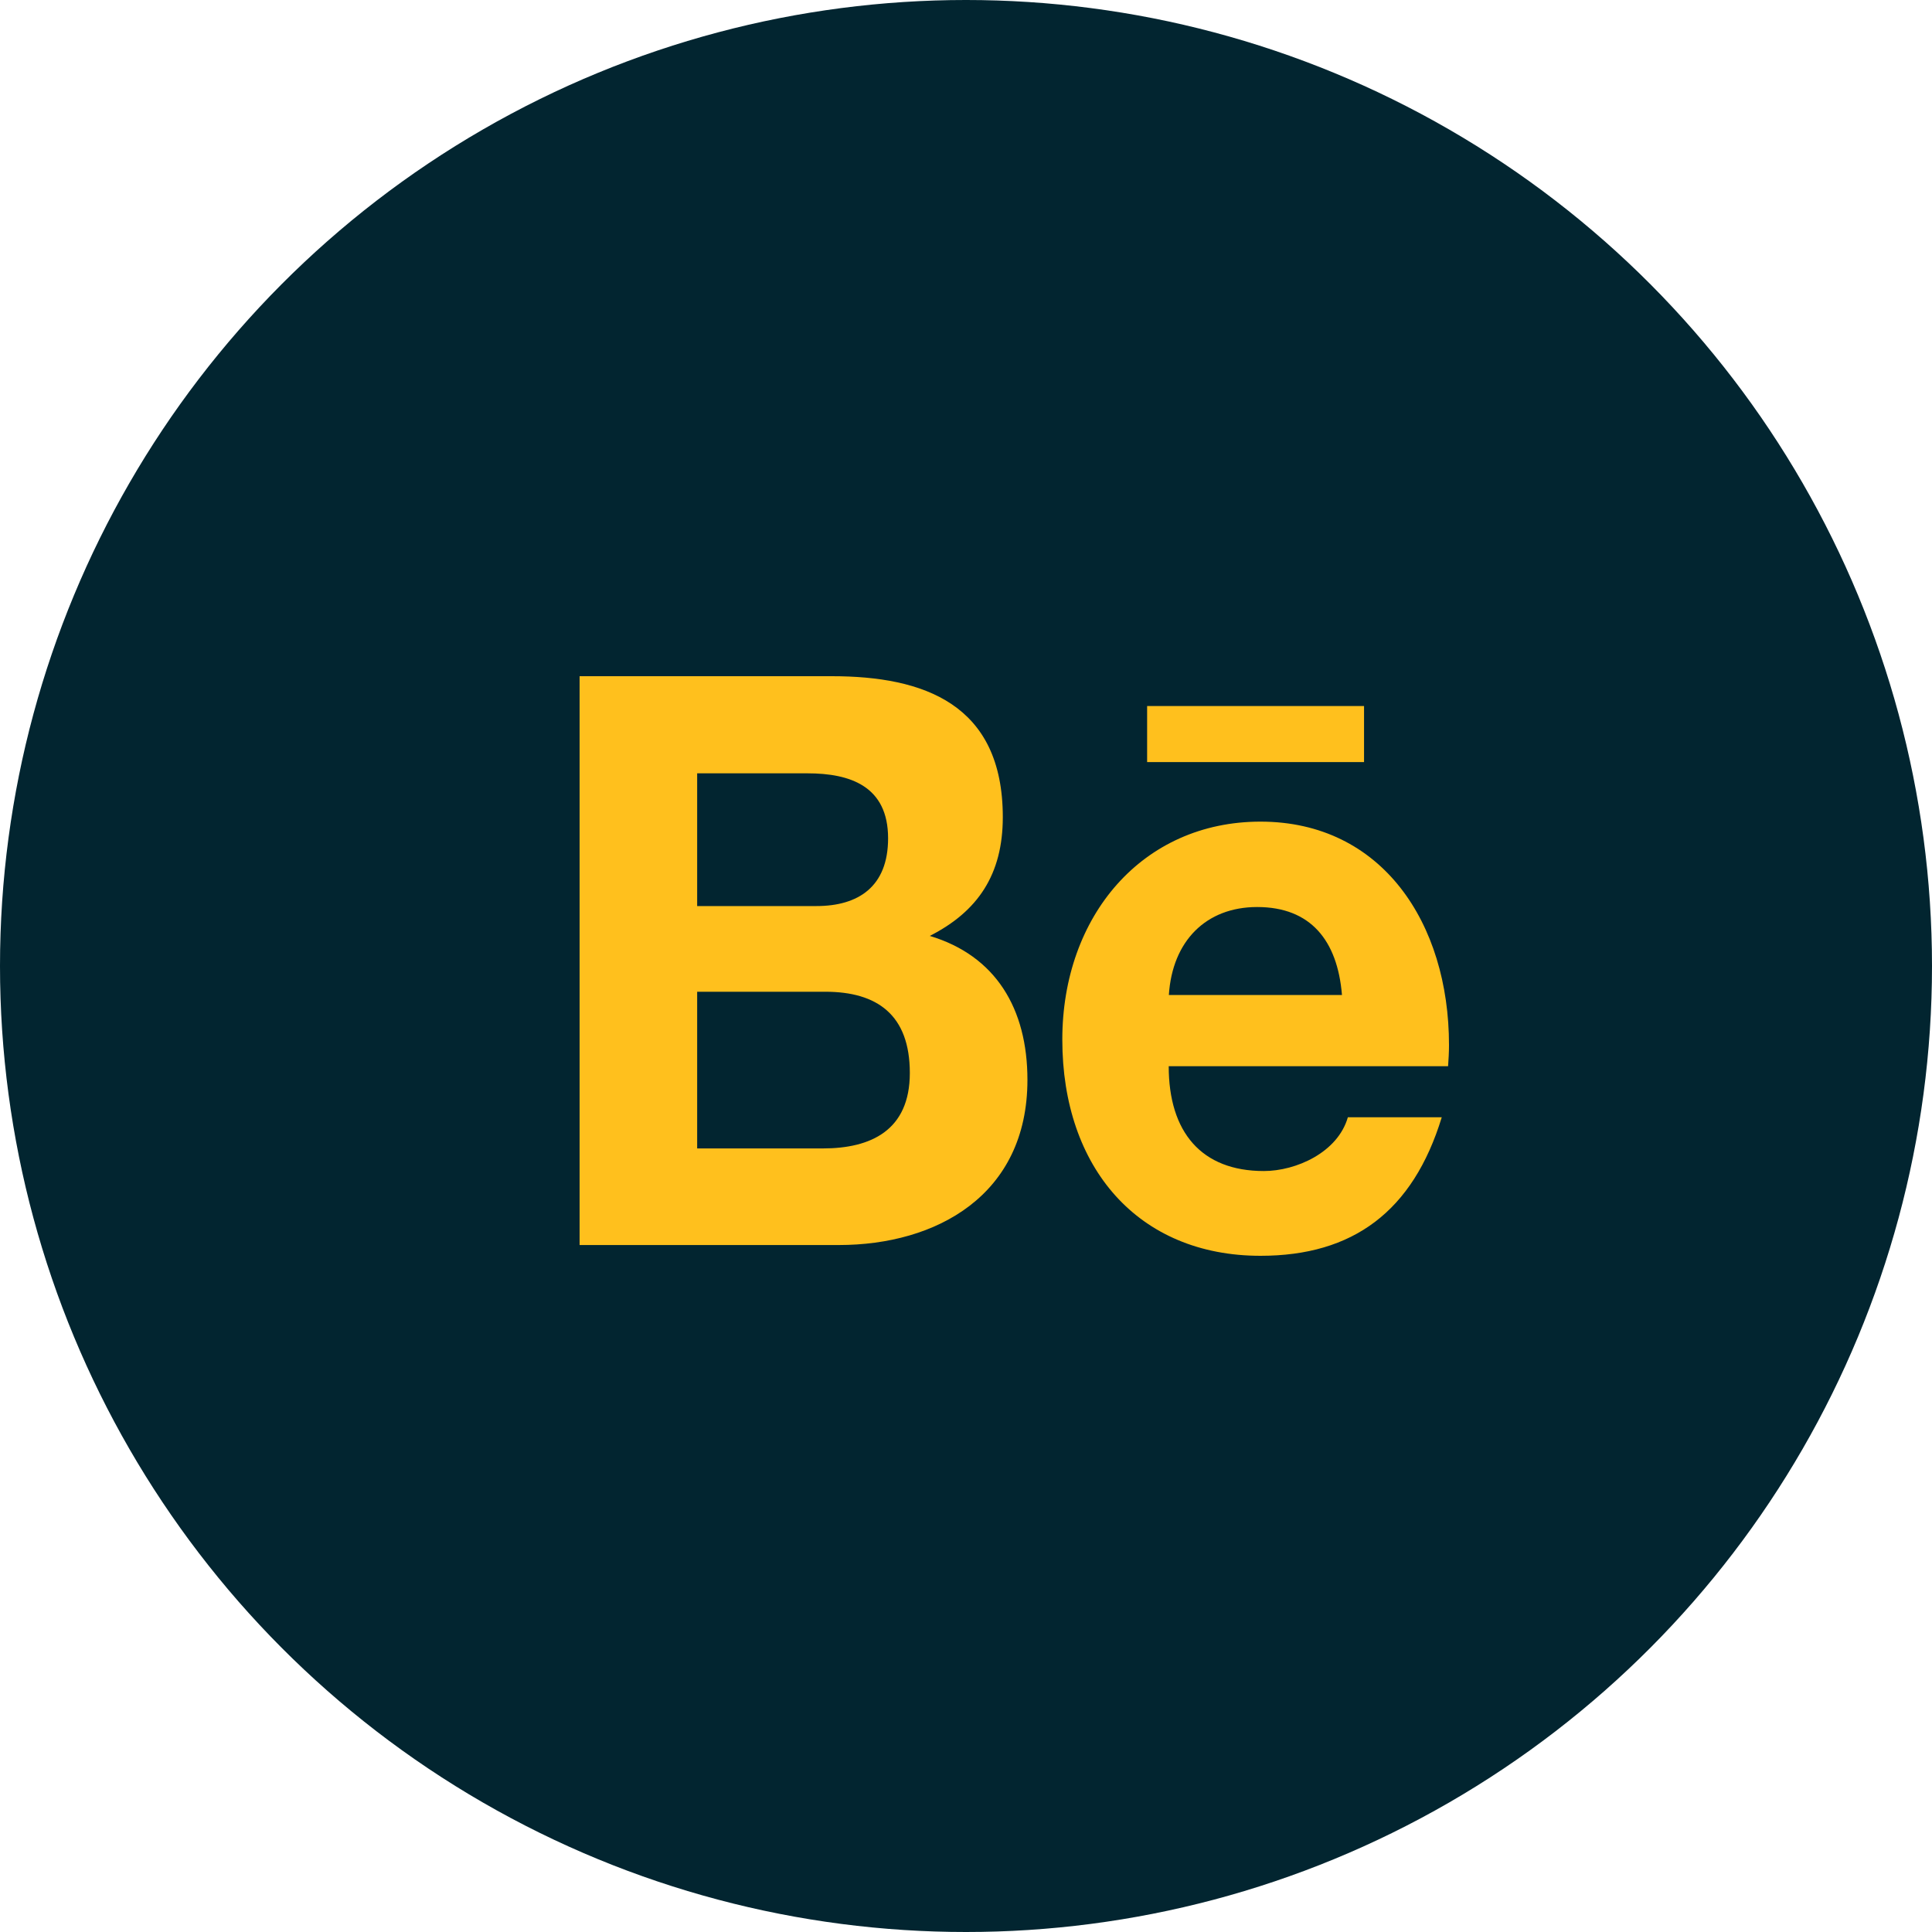<svg width="40" height="40" viewBox="0 0 40 40" fill="none" xmlns="http://www.w3.org/2000/svg">
<circle cx="20" cy="20" r="20" fill="#022530"/>
<path d="M19.25 19.377C20.244 18.872 20.762 18.107 20.762 16.918C20.762 14.572 19.119 14 17.222 14H12V25.777H17.369C19.381 25.777 21.272 24.75 21.272 22.358C21.272 20.879 20.613 19.786 19.25 19.377ZM14.434 16.011H16.719C17.597 16.011 18.387 16.273 18.387 17.356C18.387 18.357 17.772 18.759 16.903 18.759H14.434V16.011ZM17.038 23.777H14.434V20.533H17.087C18.159 20.533 18.837 21.009 18.837 22.215C18.837 23.405 18.028 23.777 17.038 23.777ZM28.241 15.778H23.75V14.618H28.241V15.778ZM30 21.637C30 19.114 28.613 17.011 26.097 17.011C23.653 17.011 21.994 18.965 21.994 21.524C21.994 24.179 23.566 26 26.097 26C28.012 26 29.253 25.083 29.85 23.132H27.906C27.697 23.86 26.834 24.245 26.166 24.245C24.875 24.245 24.197 23.441 24.197 22.075H29.981C29.991 21.936 30 21.786 30 21.637ZM24.2 20.6C24.272 19.48 24.972 18.779 26.028 18.779C27.134 18.779 27.691 19.47 27.784 20.6H24.2Z" fill="#FFC01D"/>
</svg>

